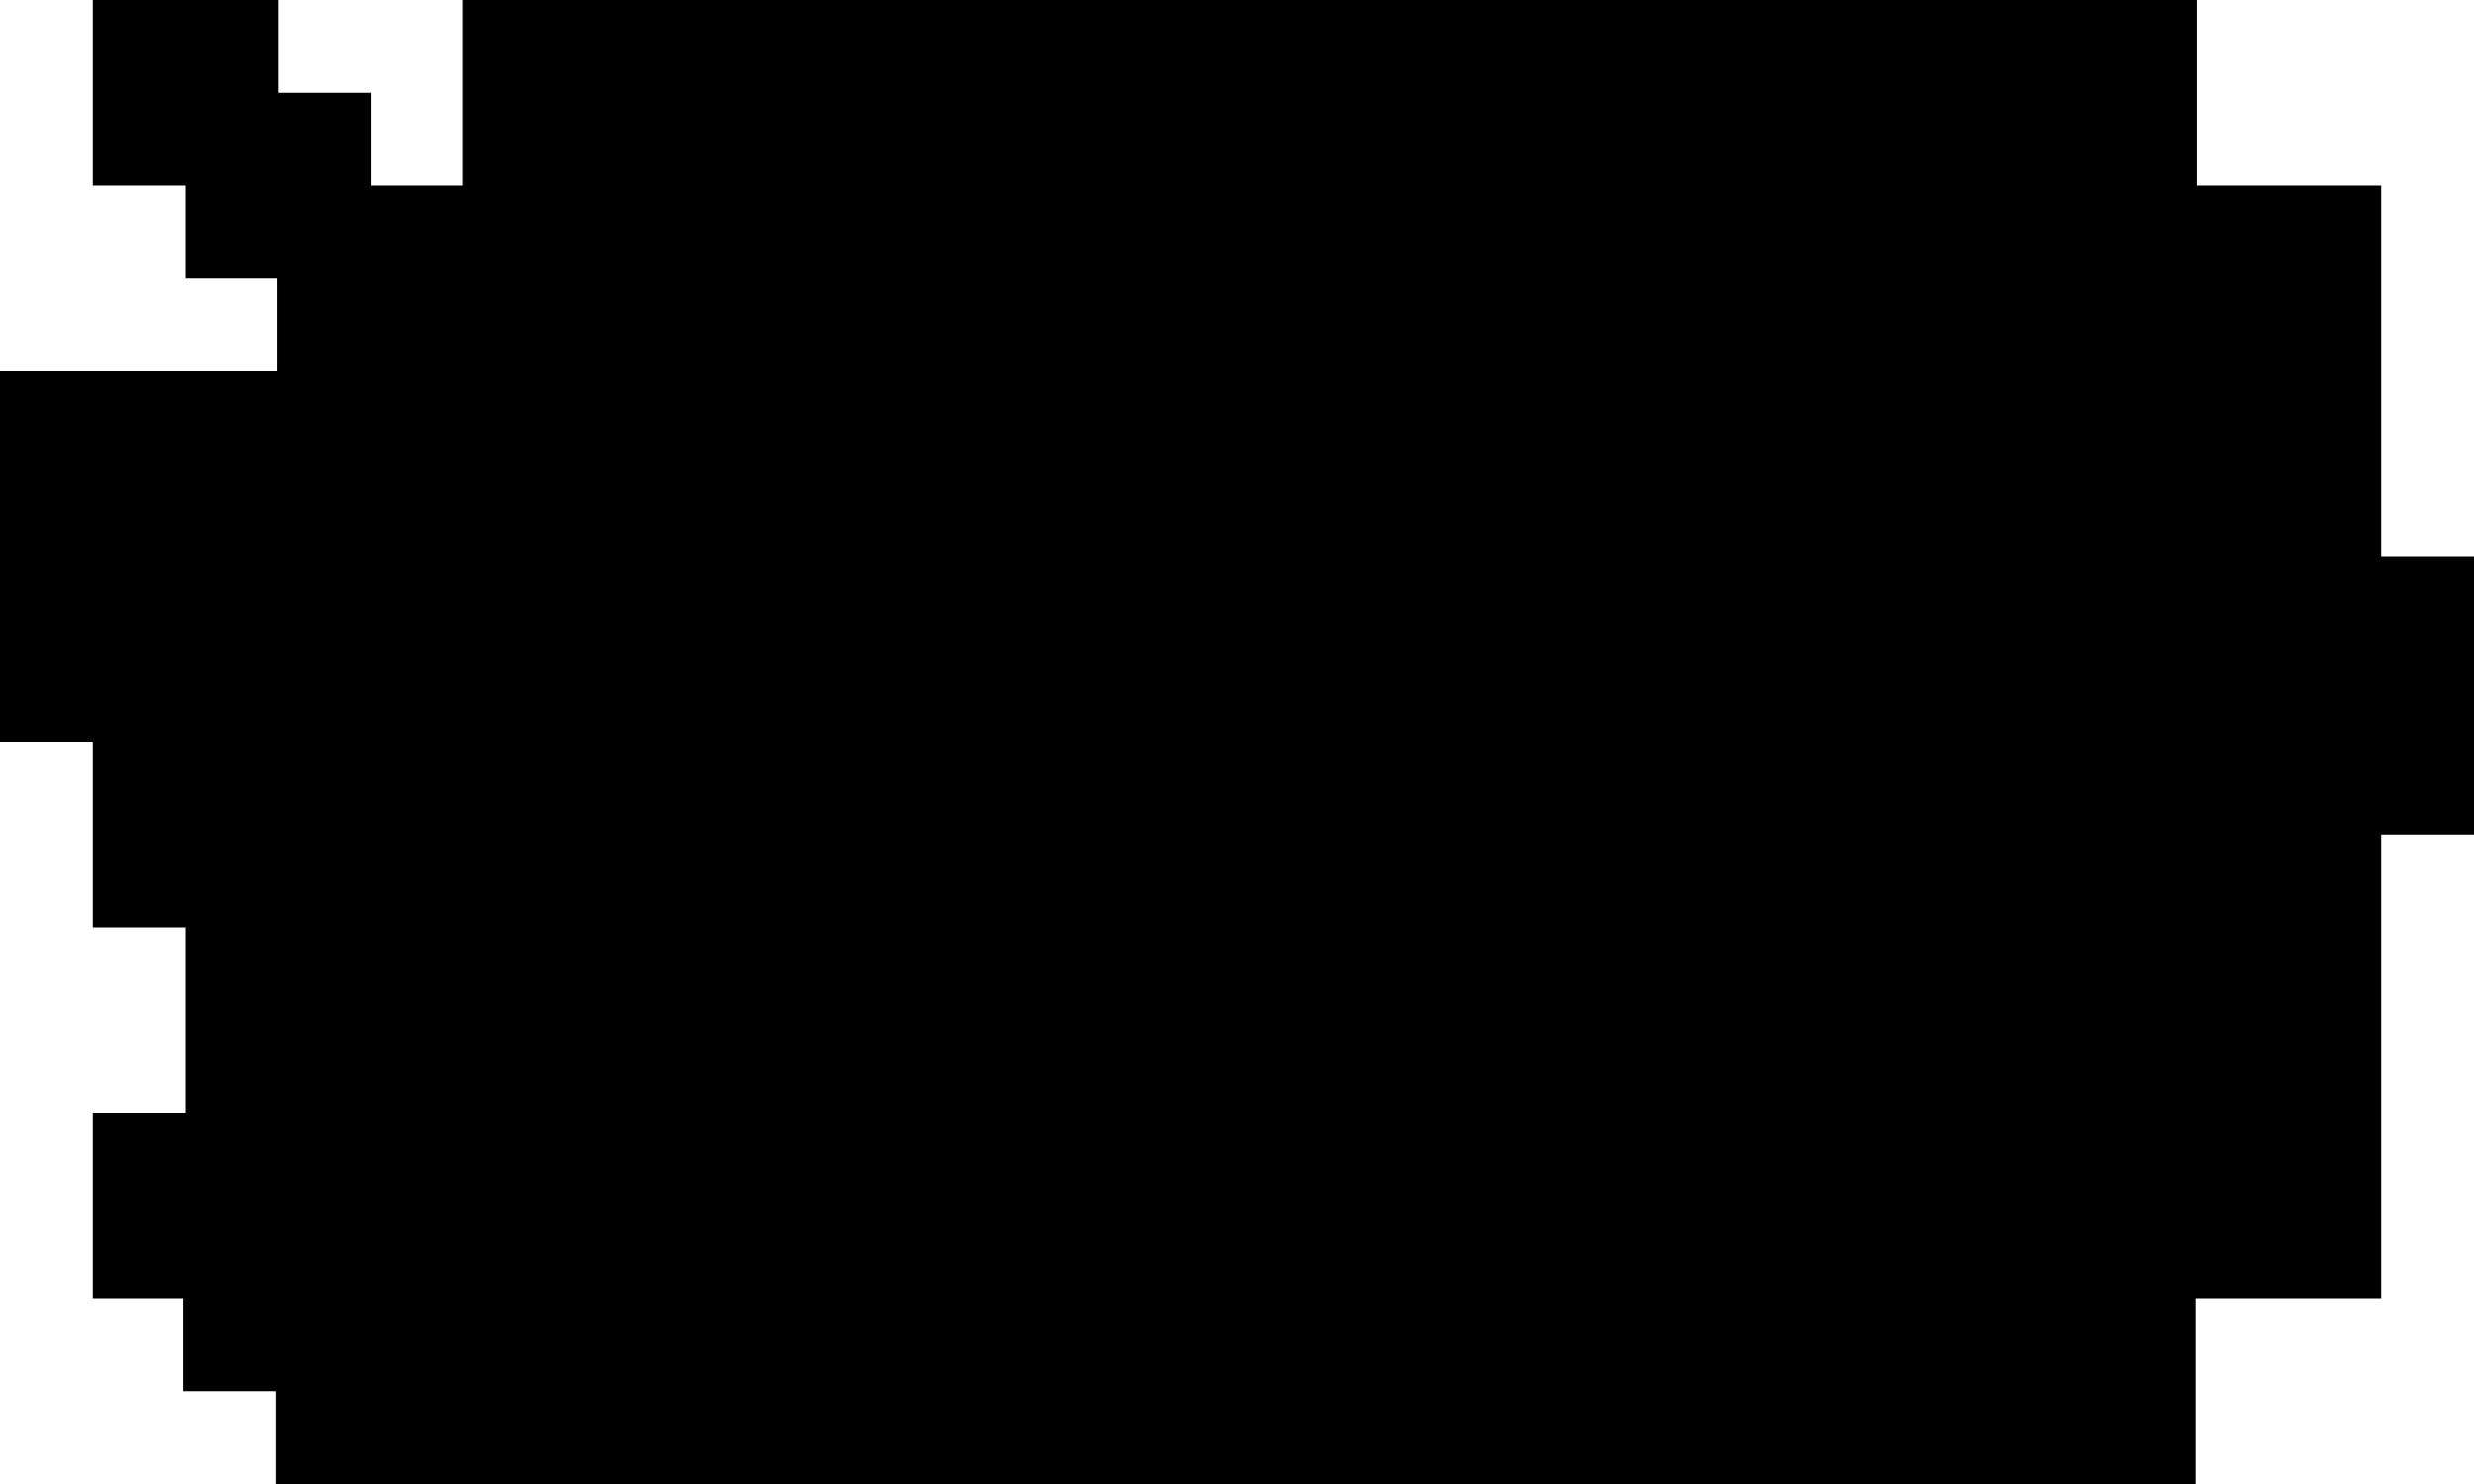 <svg width="2000" height="1200" viewBox="0 0 2000 1200" fill="none" xmlns="http://www.w3.org/2000/svg">
<path d="M374.014 0V150H300V75H225V0H75V150H150V225H224.014V300H0V600H75V750H150V900H75V1050H148.026V1125H223.026V1200H1775V1050H1925V675H2000V450H1925V150H1775.99V0L374.014 0Z" fill="black"/>
</svg>
